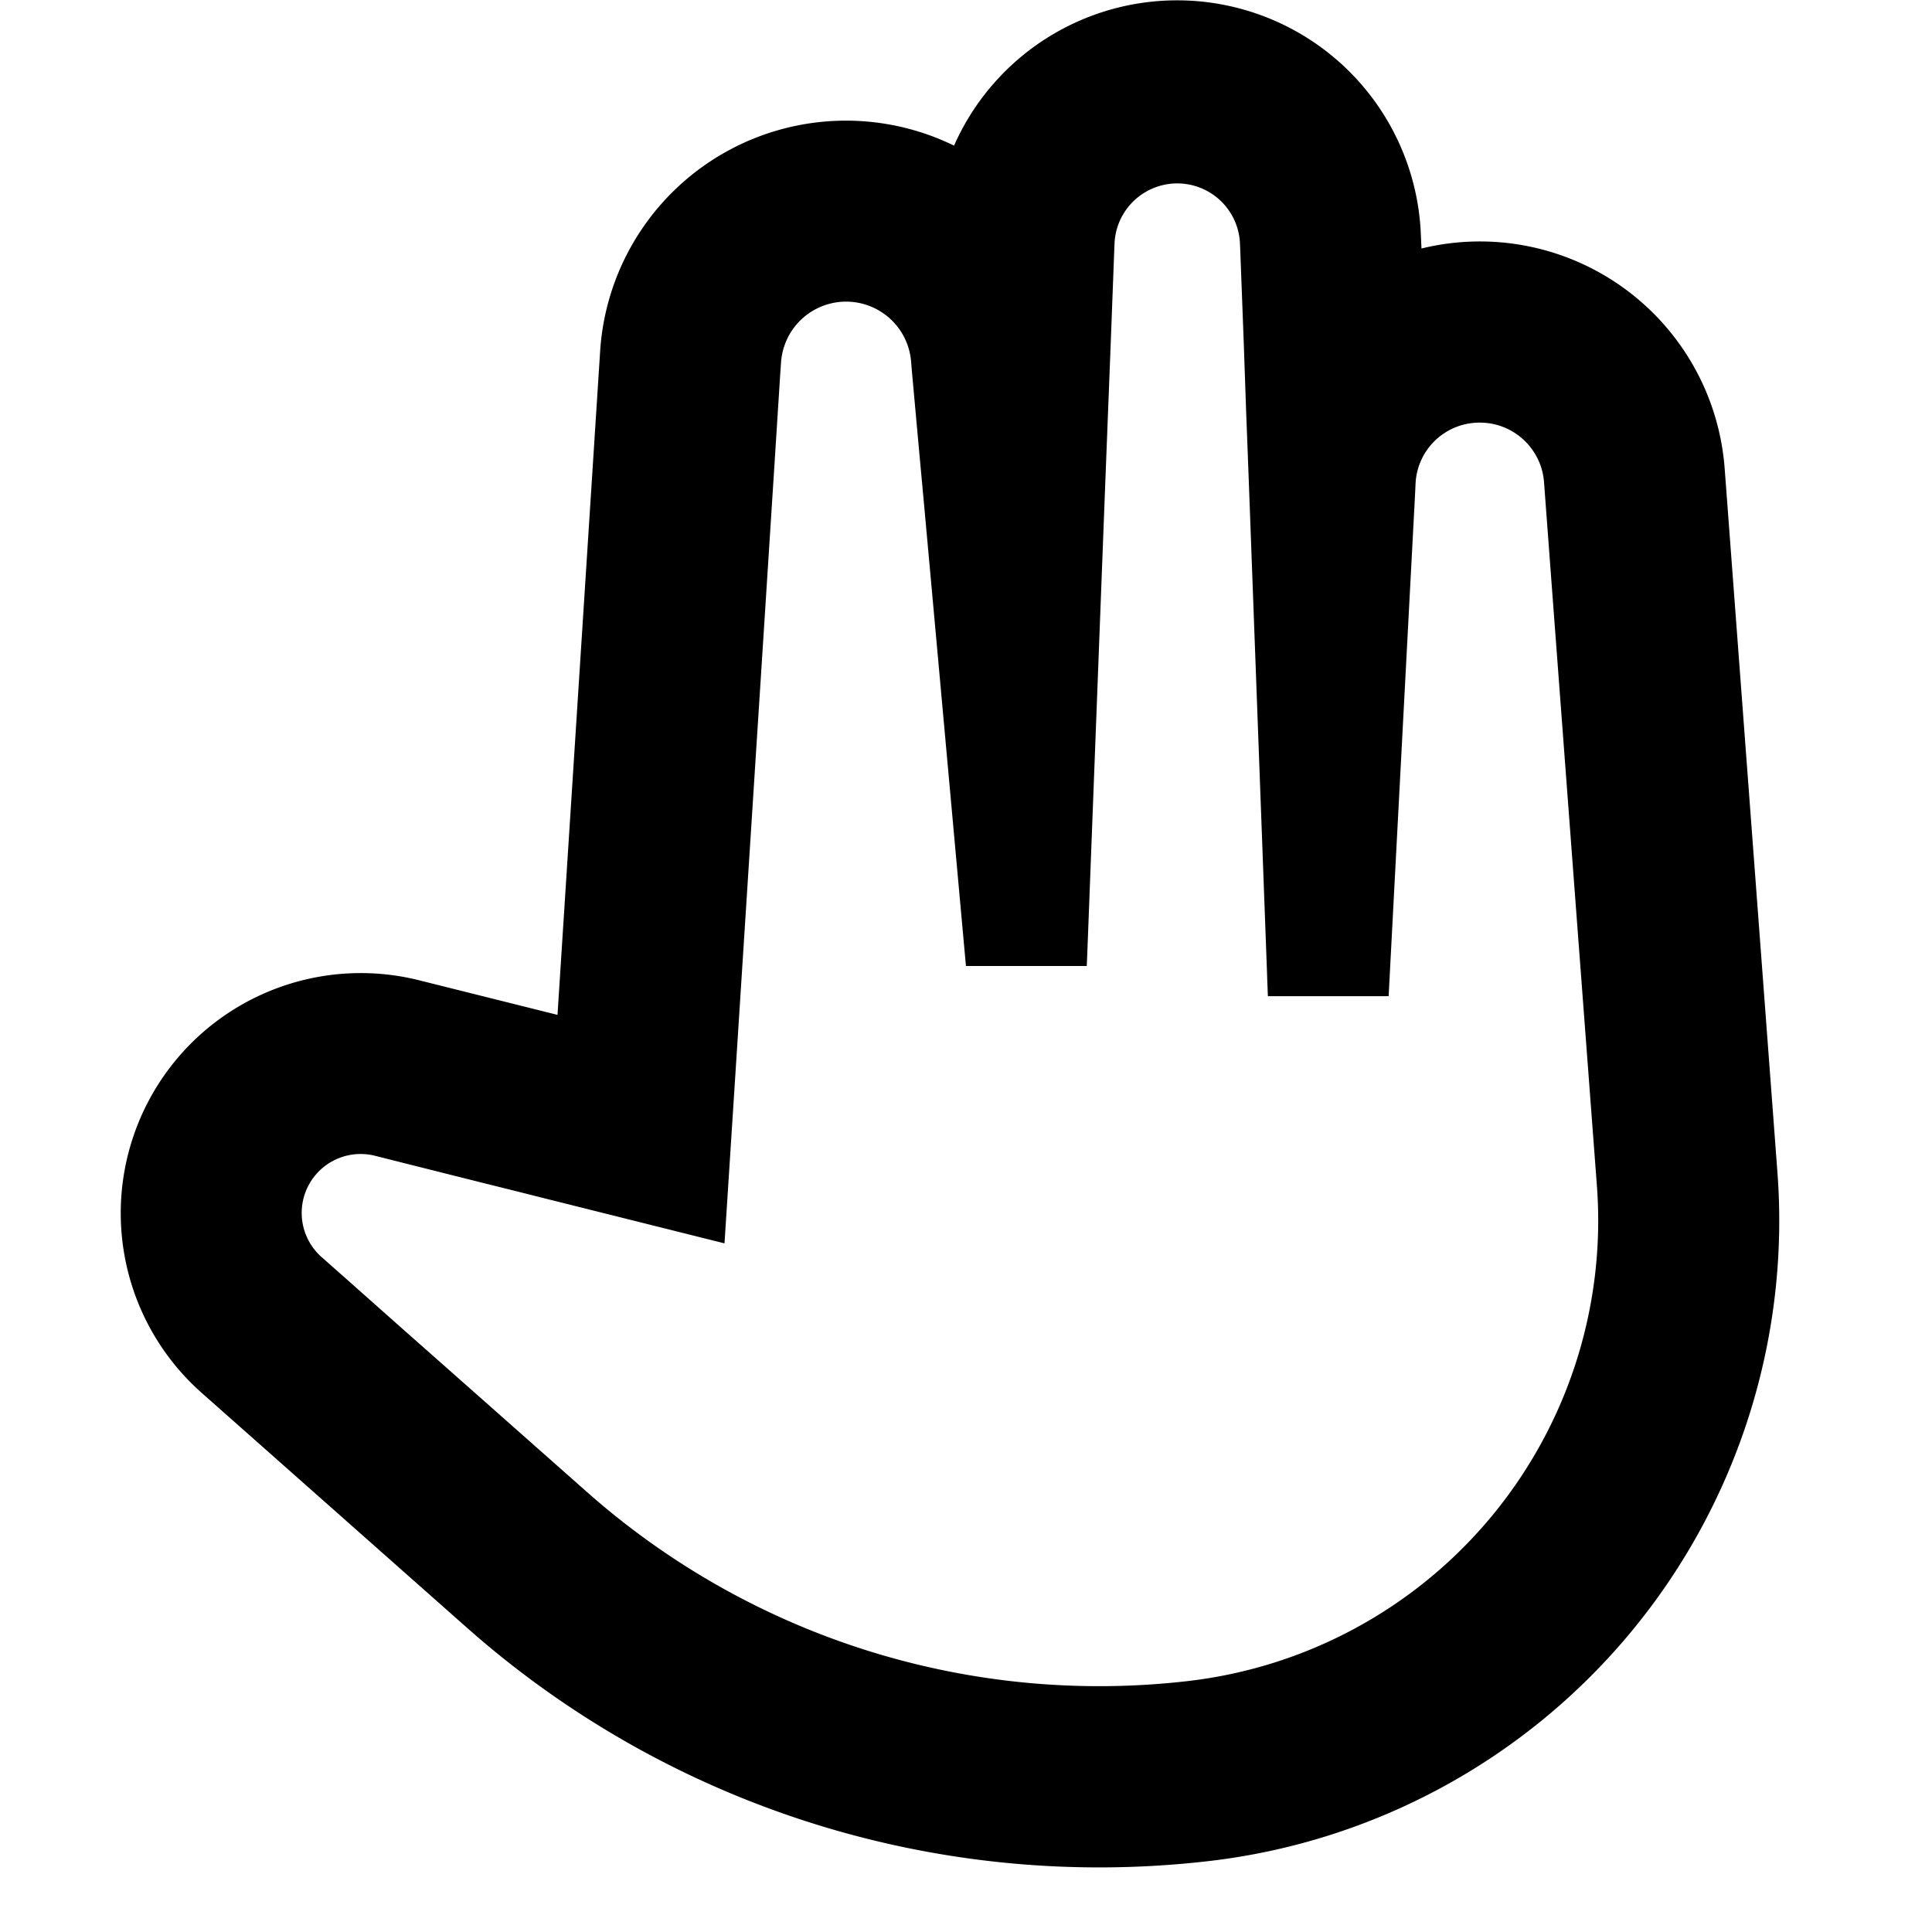 <svg xmlns="http://www.w3.org/2000/svg" width="16" height="16" fill="none" viewBox="0 0 16 16">
    <path fill="currentColor" fill-rule="evenodd" d="M4.618 8.405 3.47 8.118a1.988 1.988 0 0 0-1.8 3.417l2.198 1.946a7.897 7.897 0 0 0 6.14 1.932A5.339 5.339 0 0 0 14.72 9.71l-.437-5.83a2.033 2.033 0 0 0-2.511-1.822l-.005-.113a2.02 2.02 0 0 0-3.866-.739A2.04 2.04 0 0 0 4.97 2.91l-.353 5.495Zm1.673-2.64.126-1.968.045-.707.006-.084a.54.54 0 0 1 1.077-.015l.007.084.064.706.032.346.147 1.618.201 2.216L8 8h1l.004-.091.146-3.822.049-1.256.03-.792.002-.04A.52.52 0 0 1 10.268 2l.002.04.03.792.02.576.02.524.153 4.125.002.063.003.077.002.053h1l.002-.037.04-.762.139-2.64.039-.738.003-.068a.53.53 0 0 1 .533-.505c.278 0 .51.215.531.493l.005.068.055.737.198 2.636.18 2.388a3.839 3.839 0 0 1-3.389 4.1 6.398 6.398 0 0 1-4.974-1.565l-1.259-1.114L3.328 11l-.473-.42-.19-.168a.488.488 0 0 1 .442-.84l.246.062.613.154.357.089.198.05 1.479.37.098-1.523.193-3.01Z" clip-rule="evenodd"/>
</svg>
